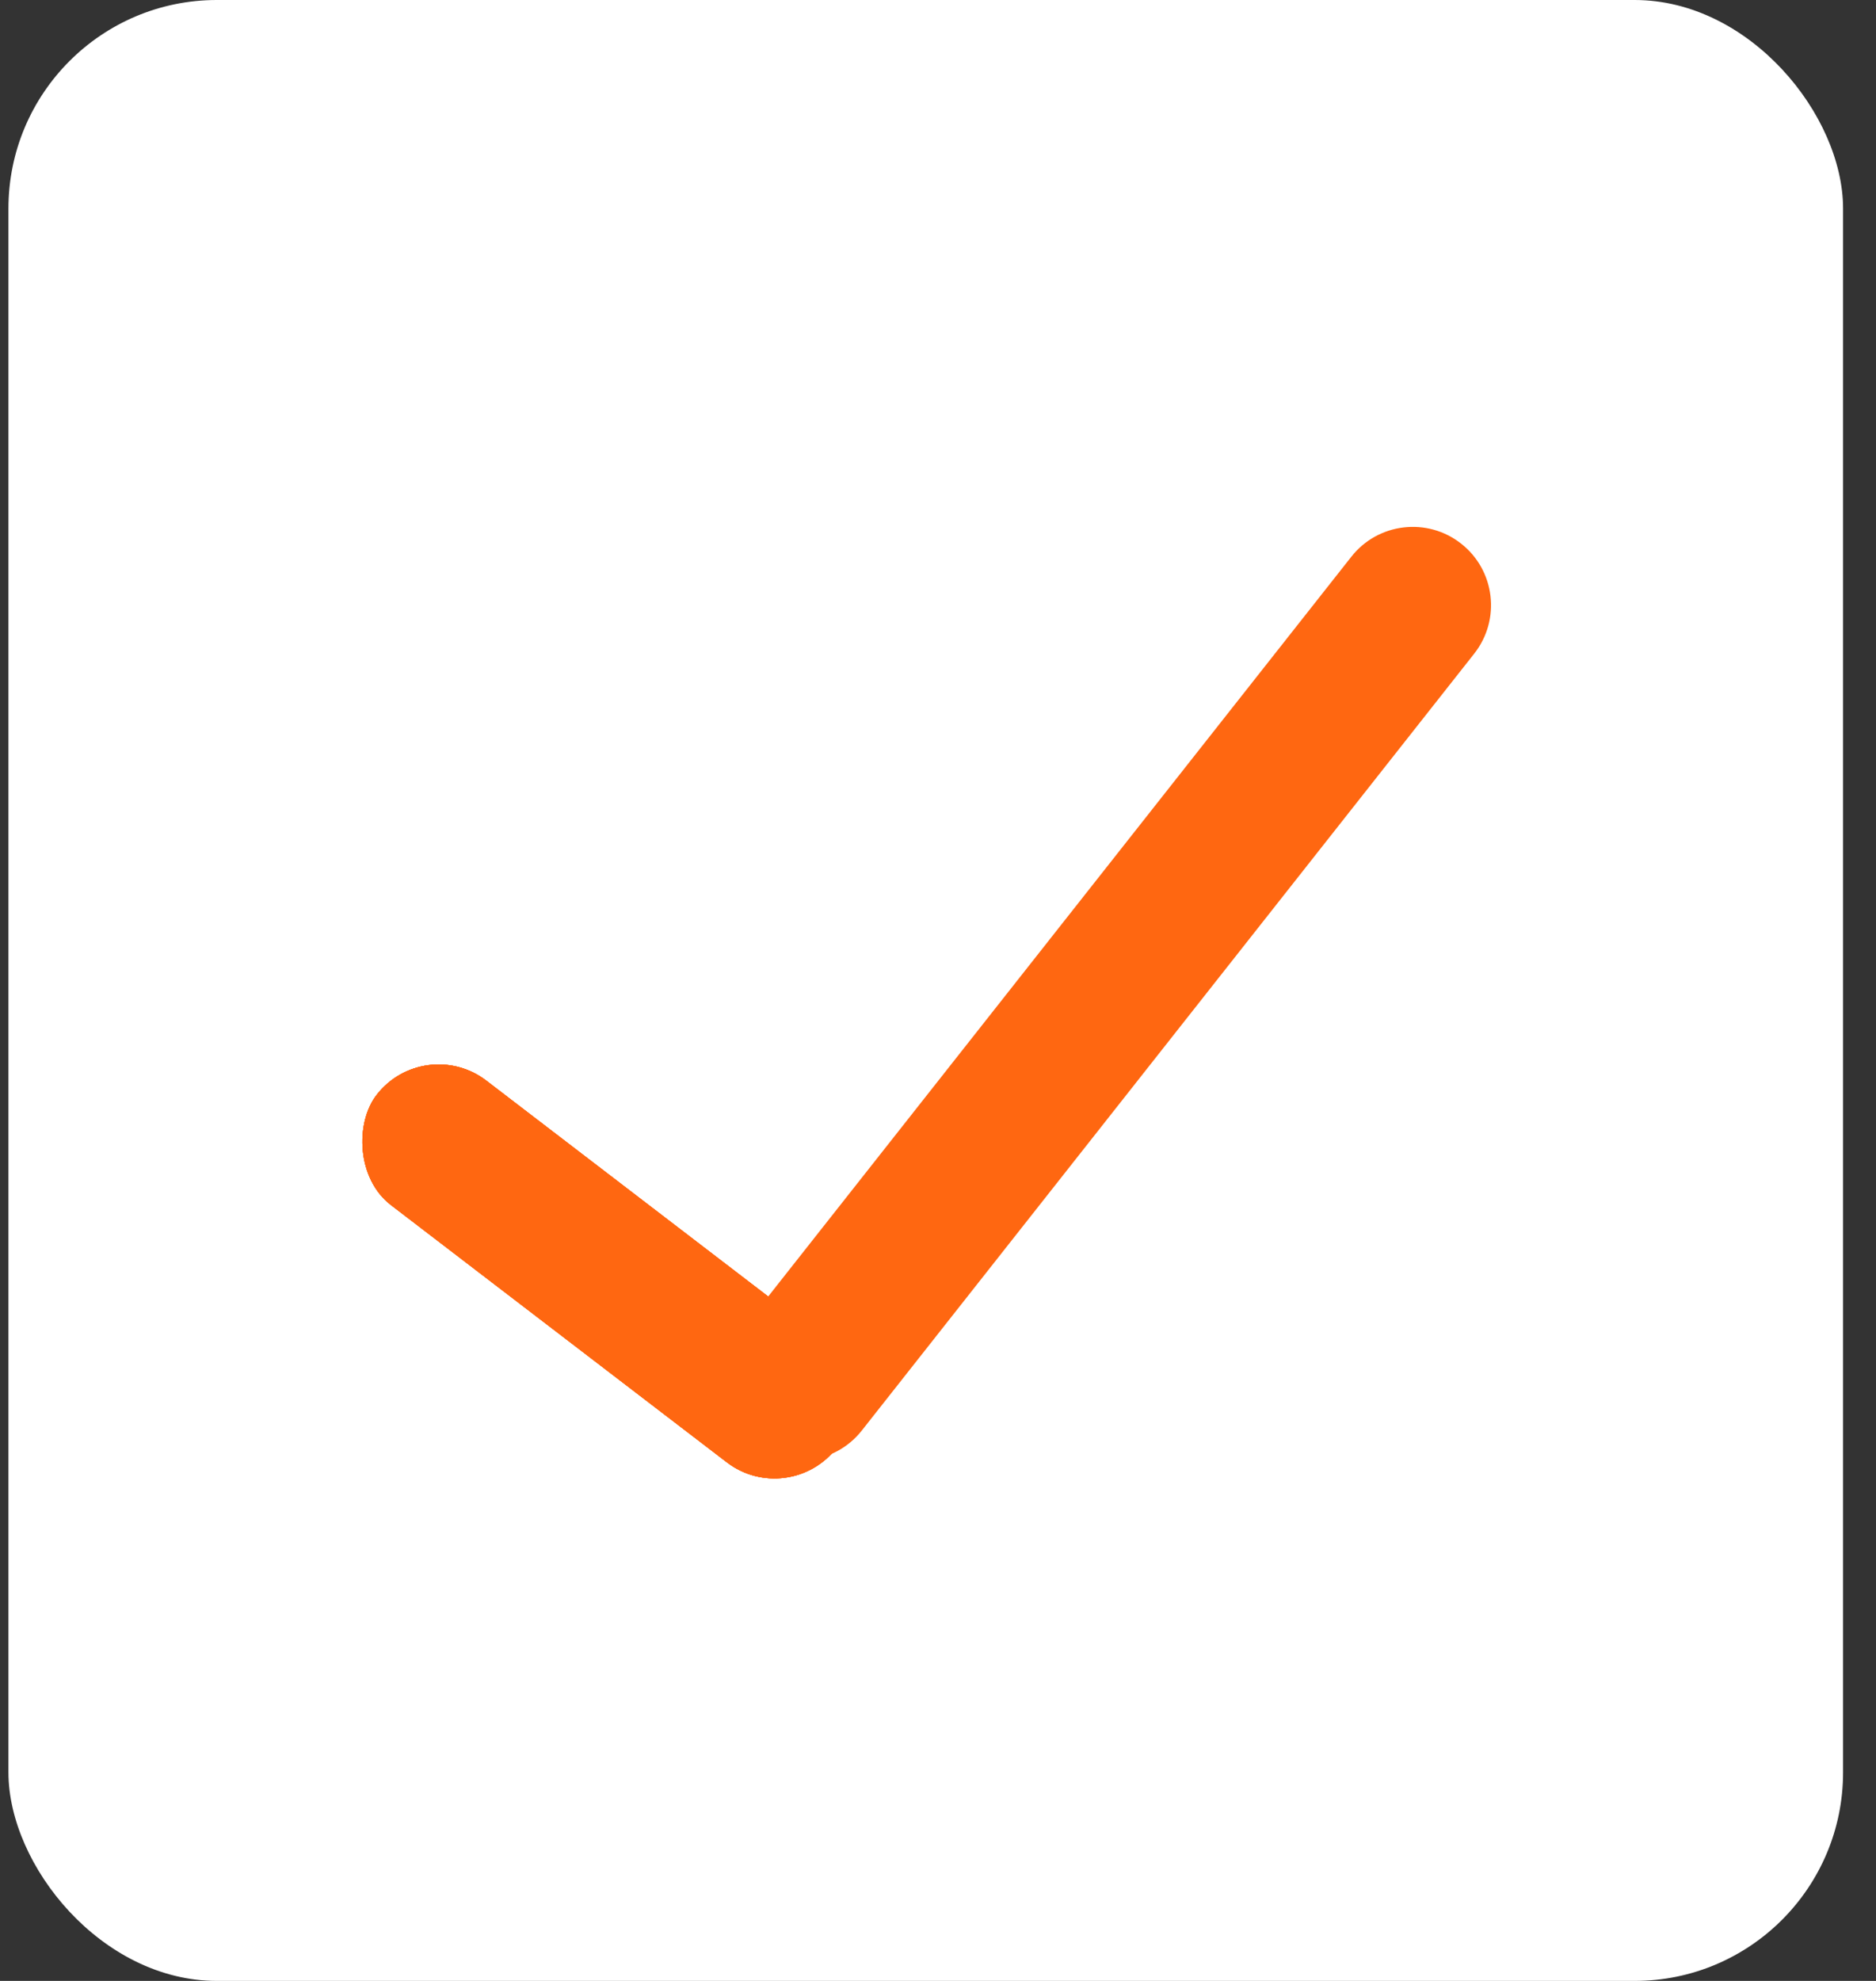 <svg width="54" height="57" viewBox="0 0 54 57" fill="none" xmlns="http://www.w3.org/2000/svg">
<rect x="0" y="0" width="54" height="57" fill="#333333" stroke="none"/>
<rect x="0.243" width="52.809" height="57" rx="6" fill="white"/>
<path d="M21.643 41.539C20.666 40.768 20.499 39.352 21.269 38.375L38.898 16.019C39.668 15.042 41.084 14.874 42.061 15.645C43.038 16.415 43.205 17.831 42.435 18.808L24.806 41.164C24.036 42.141 22.62 42.309 21.643 41.539Z" fill="#FF6711"/>
<rect x="12.206" y="29.723" width="16.686" height="4.511" rx="2.256" transform="rotate(37.438 12.206 29.723)" fill="#FF6711"/>
<rect x="12.206" y="29.723" width="16.686" height="4.511" rx="2.256" transform="rotate(37.438 12.206 29.723)" fill="#FF6711"/>
<rect x="12.206" y="29.723" width="16.686" height="4.511" rx="2.256" transform="rotate(37.438 12.206 29.723)" fill="#FF6711"/>
<rect x="12.206" y="29.723" width="16.686" height="4.511" rx="2.256" transform="rotate(37.438 12.206 29.723)" fill="#FF6711"/>
</svg>
